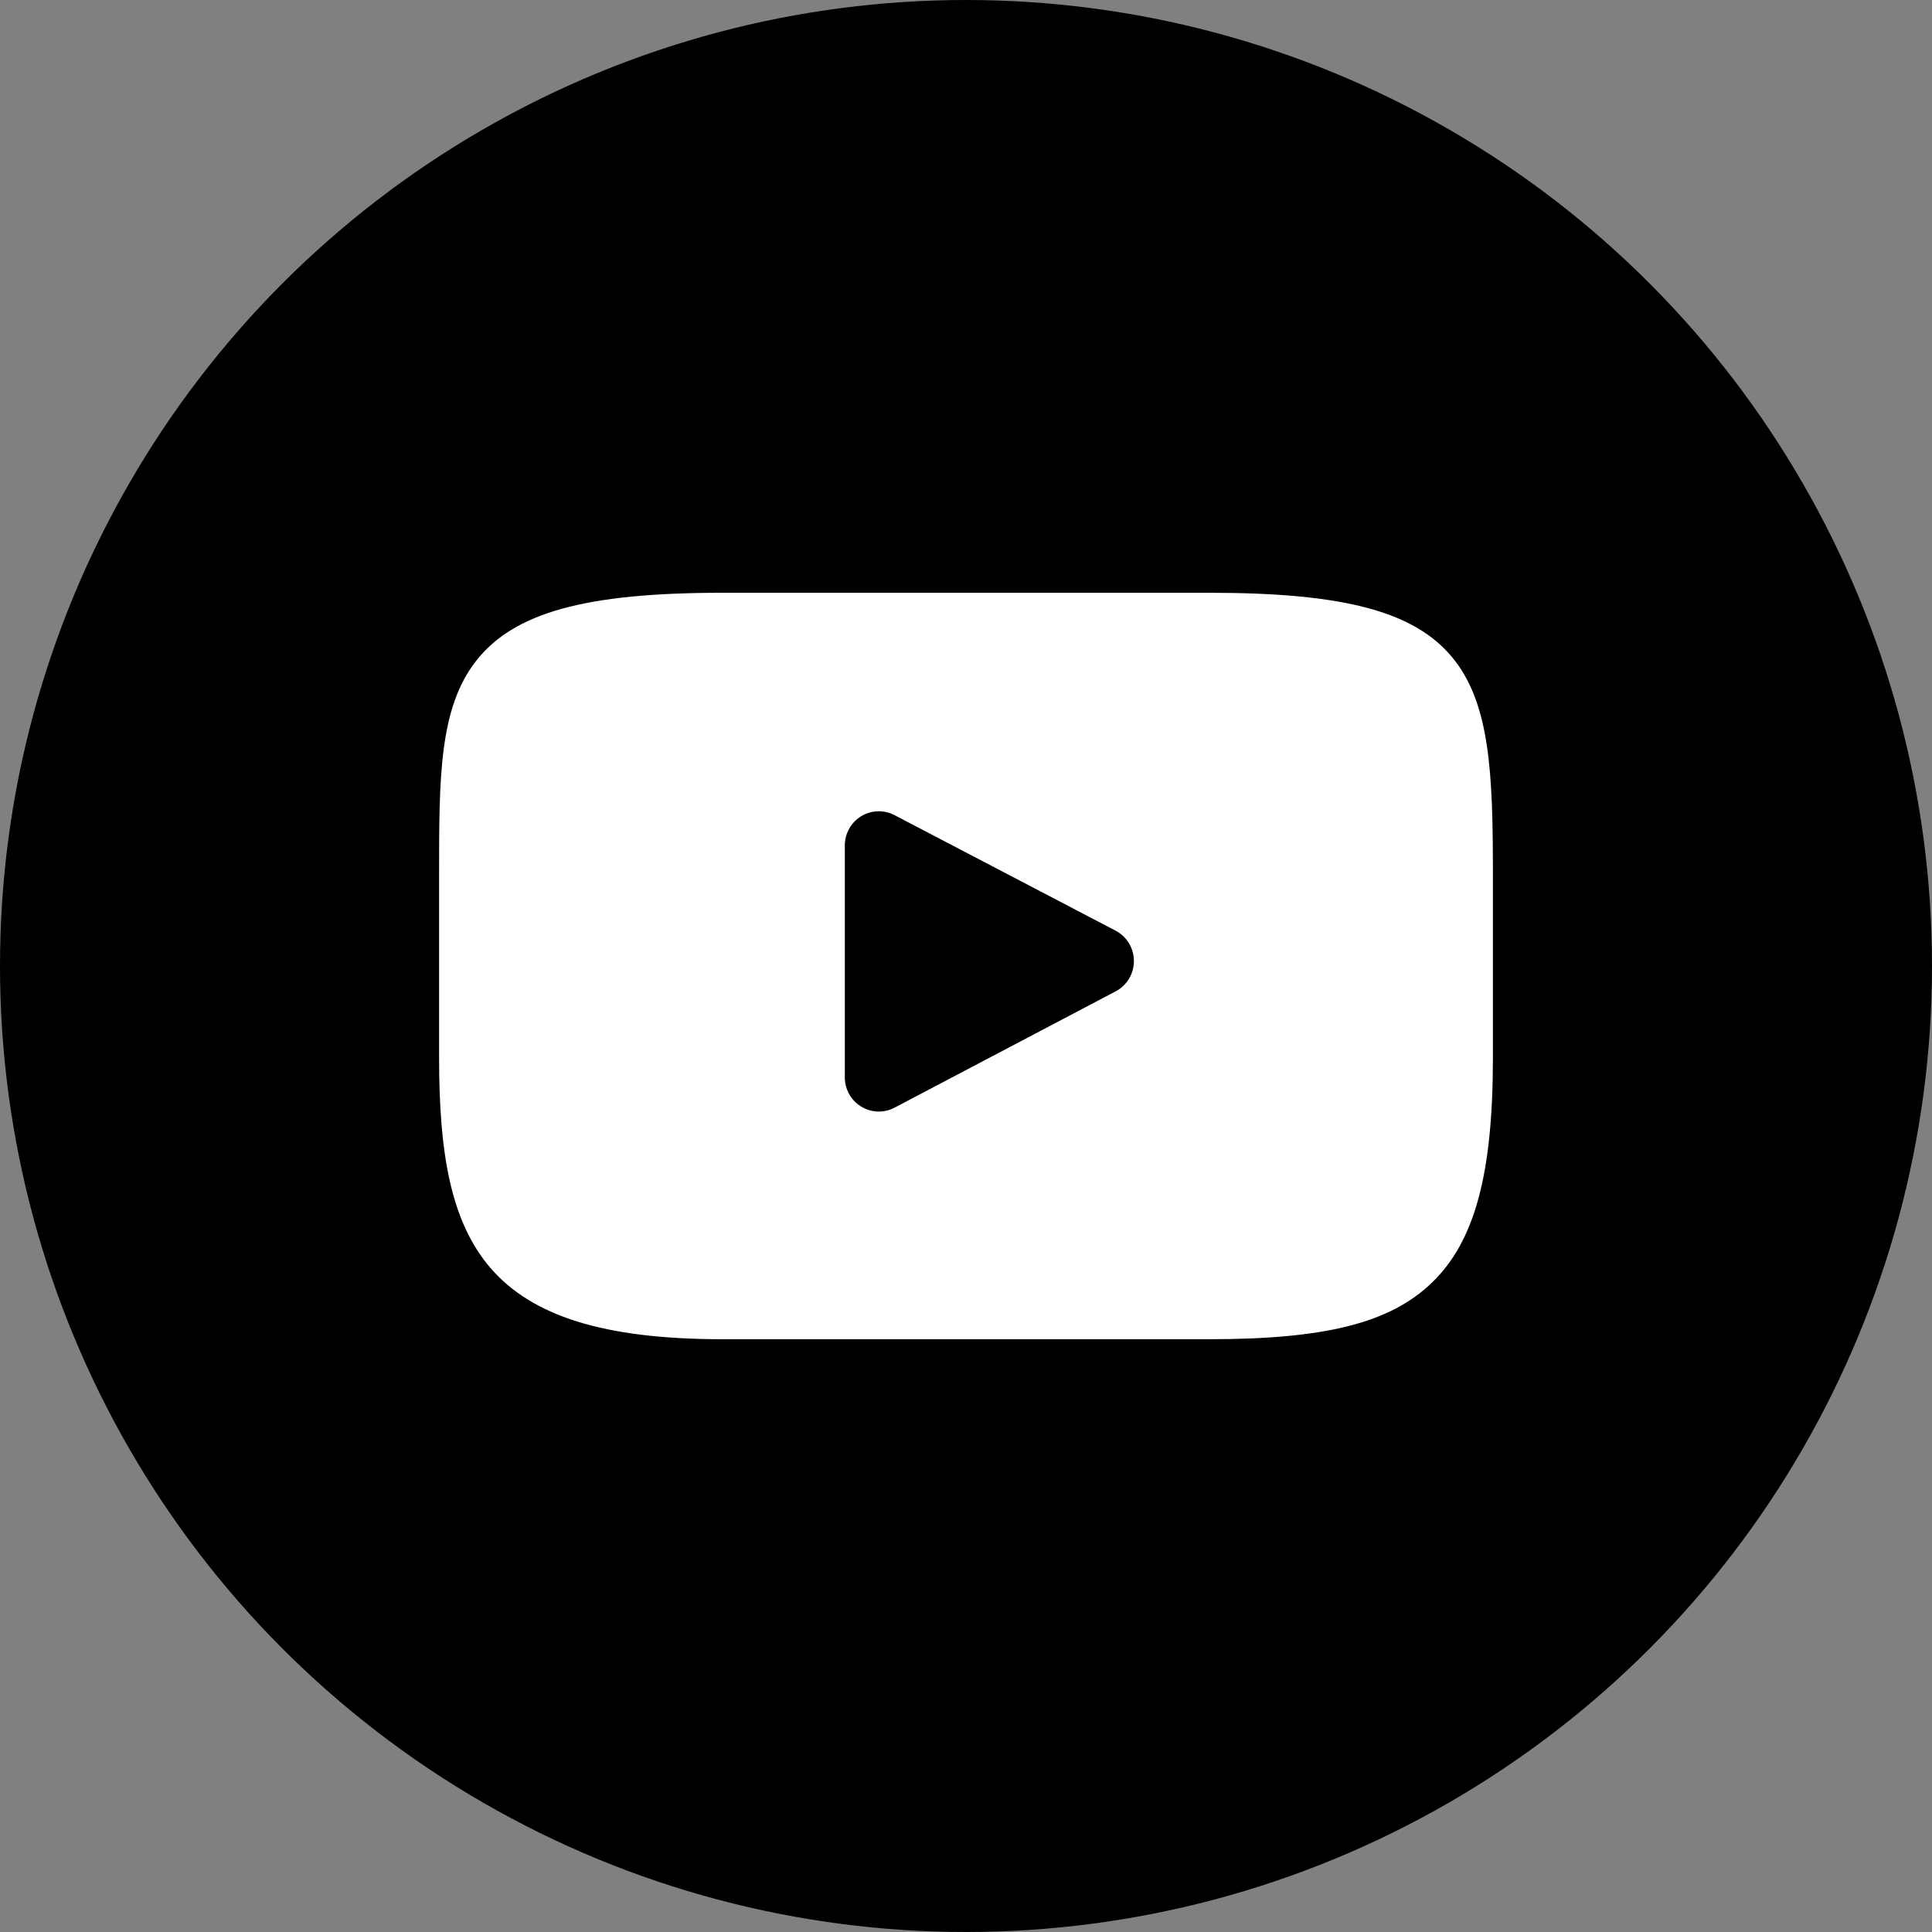<svg width="88" height="88" viewBox="0 0 88 88" fill="none" xmlns="http://www.w3.org/2000/svg">
<rect x="0" y="0" width="88" height="88" fill="#808080" stroke="none"/>
<circle cx="44" cy="44" r="44" fill="black"/>
<path d="M66.129 29.919C64.396 27.846 61.197 27 55.088 27H32.911C26.662 27 23.409 27.9 21.683 30.107C20 32.259 20 35.43 20 39.818V48.182C20 56.684 21.997 61 32.911 61H55.088C60.386 61 63.322 60.254 65.221 58.424C67.169 56.548 68 53.485 68 48.182V39.818C68 35.19 67.87 32.001 66.129 29.919ZM50.816 45.155L40.746 50.452C40.51 50.576 40.246 50.637 39.98 50.629C39.714 50.621 39.454 50.543 39.226 50.404C38.998 50.265 38.81 50.07 38.679 49.836C38.549 49.602 38.48 49.339 38.48 49.071V38.51C38.48 38.242 38.549 37.979 38.679 37.746C38.809 37.513 38.997 37.317 39.225 37.178C39.452 37.039 39.711 36.962 39.977 36.953C40.243 36.944 40.506 37.004 40.742 37.127L50.813 42.39C51.064 42.522 51.275 42.72 51.422 42.964C51.569 43.207 51.647 43.486 51.648 43.772C51.648 44.057 51.571 44.336 51.424 44.58C51.277 44.824 51.067 45.023 50.816 45.155Z" fill="white"/>
</svg>
